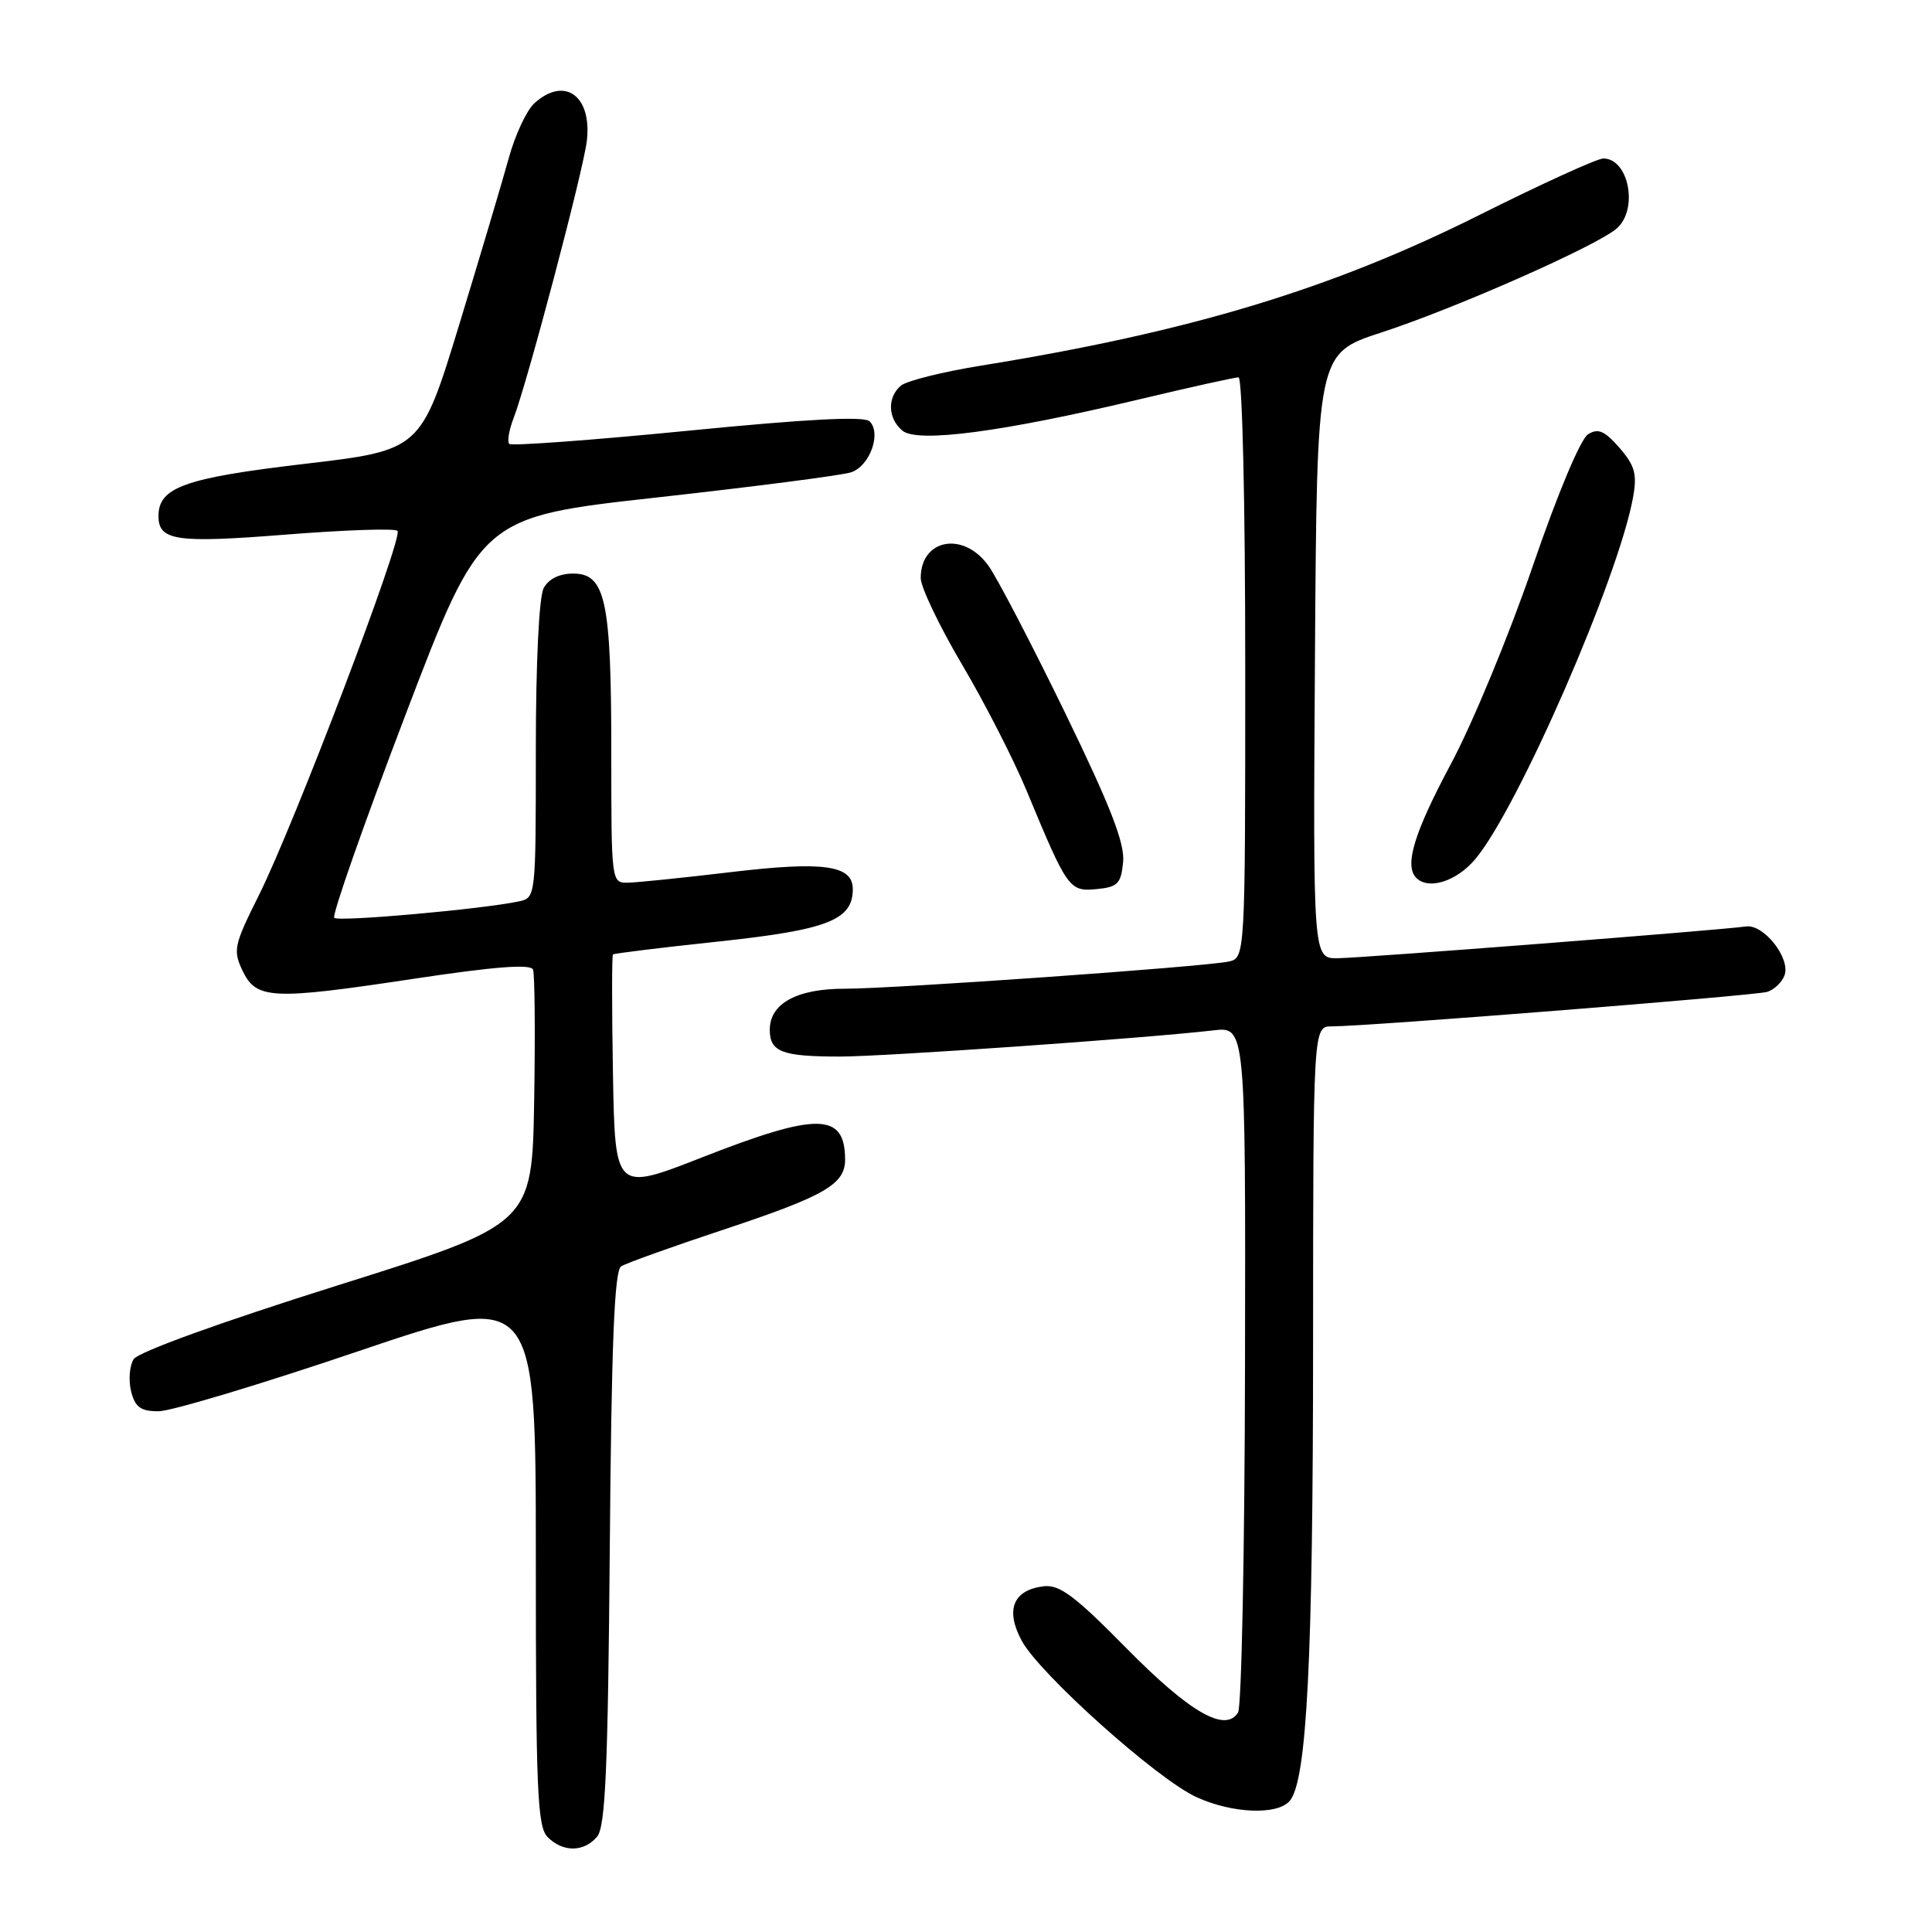 <?xml version="1.0" encoding="UTF-8" standalone="no"?>
<!DOCTYPE svg PUBLIC "-//W3C//DTD SVG 1.1//EN" "http://www.w3.org/Graphics/SVG/1.1/DTD/svg11.dtd" >
<svg xmlns="http://www.w3.org/2000/svg" xmlns:xlink="http://www.w3.org/1999/xlink" version="1.1" viewBox="0 0 256 256">
 <g >
 <path fill="currentColor"
d=" M 79.13 243.35 C 80.22 242.03 80.56 234.32 80.80 205.13 C 81.02 178.01 81.41 168.36 82.30 167.80 C 82.96 167.38 89.12 165.17 96.00 162.89 C 109.34 158.46 112.01 156.91 111.98 153.60 C 111.94 147.41 108.32 147.36 93.00 153.37 C 81.50 157.87 81.50 157.87 81.22 142.30 C 81.07 133.73 81.07 126.60 81.22 126.47 C 81.38 126.33 87.70 125.55 95.27 124.75 C 109.66 123.21 113.00 121.91 113.00 117.82 C 113.00 114.64 109.16 114.10 96.93 115.55 C 90.65 116.30 84.49 116.93 83.25 116.96 C 81.00 117.00 81.00 116.99 81.00 99.65 C 81.00 79.57 80.24 76.00 75.94 76.00 C 74.13 76.00 72.69 76.71 72.04 77.93 C 71.42 79.08 71.00 87.85 71.00 99.42 C 71.00 118.88 70.99 118.96 68.75 119.44 C 63.85 120.48 44.84 122.17 44.29 121.62 C 43.96 121.29 48.20 109.21 53.71 94.77 C 63.73 68.50 63.73 68.50 87.11 65.91 C 99.98 64.48 111.51 62.99 112.75 62.59 C 115.24 61.79 116.83 57.43 115.23 55.83 C 114.52 55.12 106.92 55.52 91.11 57.08 C 78.41 58.33 67.78 59.11 67.48 58.82 C 67.19 58.52 67.44 56.98 68.06 55.39 C 69.89 50.62 77.25 22.78 77.75 18.73 C 78.49 12.71 74.82 10.04 70.81 13.68 C 69.79 14.60 68.26 17.86 67.42 20.93 C 66.58 23.99 63.61 33.96 60.83 43.08 C 55.76 59.66 55.76 59.66 40.23 61.48 C 24.45 63.34 21.00 64.58 21.00 68.38 C 21.00 71.65 23.34 71.99 37.85 70.84 C 45.66 70.22 52.33 69.99 52.67 70.34 C 53.48 71.15 38.98 109.26 34.31 118.61 C 31.01 125.21 30.85 125.92 32.13 128.61 C 33.96 132.44 35.99 132.54 54.85 129.69 C 65.59 128.07 70.33 127.71 70.63 128.48 C 70.86 129.08 70.93 136.92 70.78 145.90 C 70.50 162.22 70.50 162.22 44.61 170.36 C 29.21 175.21 18.31 179.15 17.71 180.10 C 17.16 180.97 17.01 182.89 17.37 184.35 C 17.91 186.47 18.63 187.00 21.01 187.00 C 22.65 187.00 34.57 183.42 47.49 179.04 C 71.00 171.09 71.00 171.09 71.00 206.47 C 71.00 237.31 71.20 242.06 72.57 243.43 C 74.61 245.47 77.40 245.43 79.13 243.35 Z  M 170.91 238.61 C 173.17 235.89 173.98 219.92 173.99 178.25 C 174.00 136.00 174.00 136.00 176.48 136.00 C 181.17 136.00 232.50 131.93 234.16 131.43 C 235.07 131.15 236.10 130.18 236.45 129.26 C 237.31 127.02 233.72 122.43 231.36 122.76 C 227.84 123.26 180.50 126.94 177.24 126.97 C 173.98 127.00 173.98 127.00 174.24 86.92 C 174.50 46.84 174.50 46.84 183.00 44.07 C 192.86 40.86 211.70 32.53 214.25 30.25 C 217.12 27.70 215.81 21.00 212.45 21.00 C 211.64 21.00 204.25 24.37 196.04 28.48 C 176.43 38.30 157.69 43.97 130.04 48.44 C 124.94 49.26 120.15 50.46 119.39 51.09 C 117.54 52.63 117.63 55.45 119.58 57.07 C 121.58 58.72 132.82 57.24 150.86 52.94 C 157.65 51.32 163.62 50.00 164.11 50.00 C 164.62 50.00 165.00 66.59 165.00 88.48 C 165.00 126.96 165.00 126.96 162.75 127.42 C 159.34 128.12 118.28 131.02 111.97 131.01 C 105.60 131.00 102.00 132.96 102.00 136.45 C 102.00 139.38 103.61 140.00 111.29 140.00 C 117.15 140.00 151.87 137.57 160.77 136.53 C 165.05 136.03 165.05 136.03 164.97 180.79 C 164.93 205.41 164.51 226.17 164.05 226.91 C 162.37 229.64 157.64 226.91 149.23 218.37 C 142.43 211.46 140.39 209.94 138.29 210.19 C 134.24 210.68 133.18 213.32 135.38 217.40 C 137.74 221.79 153.27 235.70 158.50 238.11 C 163.26 240.31 169.30 240.55 170.91 238.61 Z  M 148.82 114.21 C 149.05 111.73 147.16 106.86 141.12 94.43 C 136.71 85.37 132.15 76.61 130.98 74.97 C 127.69 70.36 122.00 71.38 122.00 76.59 C 122.00 77.80 124.46 82.94 127.46 88.03 C 130.47 93.11 134.35 100.70 136.08 104.89 C 141.44 117.81 141.69 118.16 145.31 117.81 C 148.11 117.54 148.54 117.10 148.82 114.21 Z  M 195.48 113.84 C 201.14 107.11 214.51 76.45 216.40 65.84 C 216.94 62.82 216.62 61.68 214.59 59.34 C 212.63 57.09 211.77 56.71 210.43 57.54 C 209.44 58.14 206.38 65.43 203.09 75.04 C 199.99 84.09 195.11 95.90 192.23 101.27 C 187.36 110.38 186.05 114.71 187.67 116.33 C 189.30 117.96 193.01 116.78 195.48 113.84 Z "/>
</g>
</svg>
